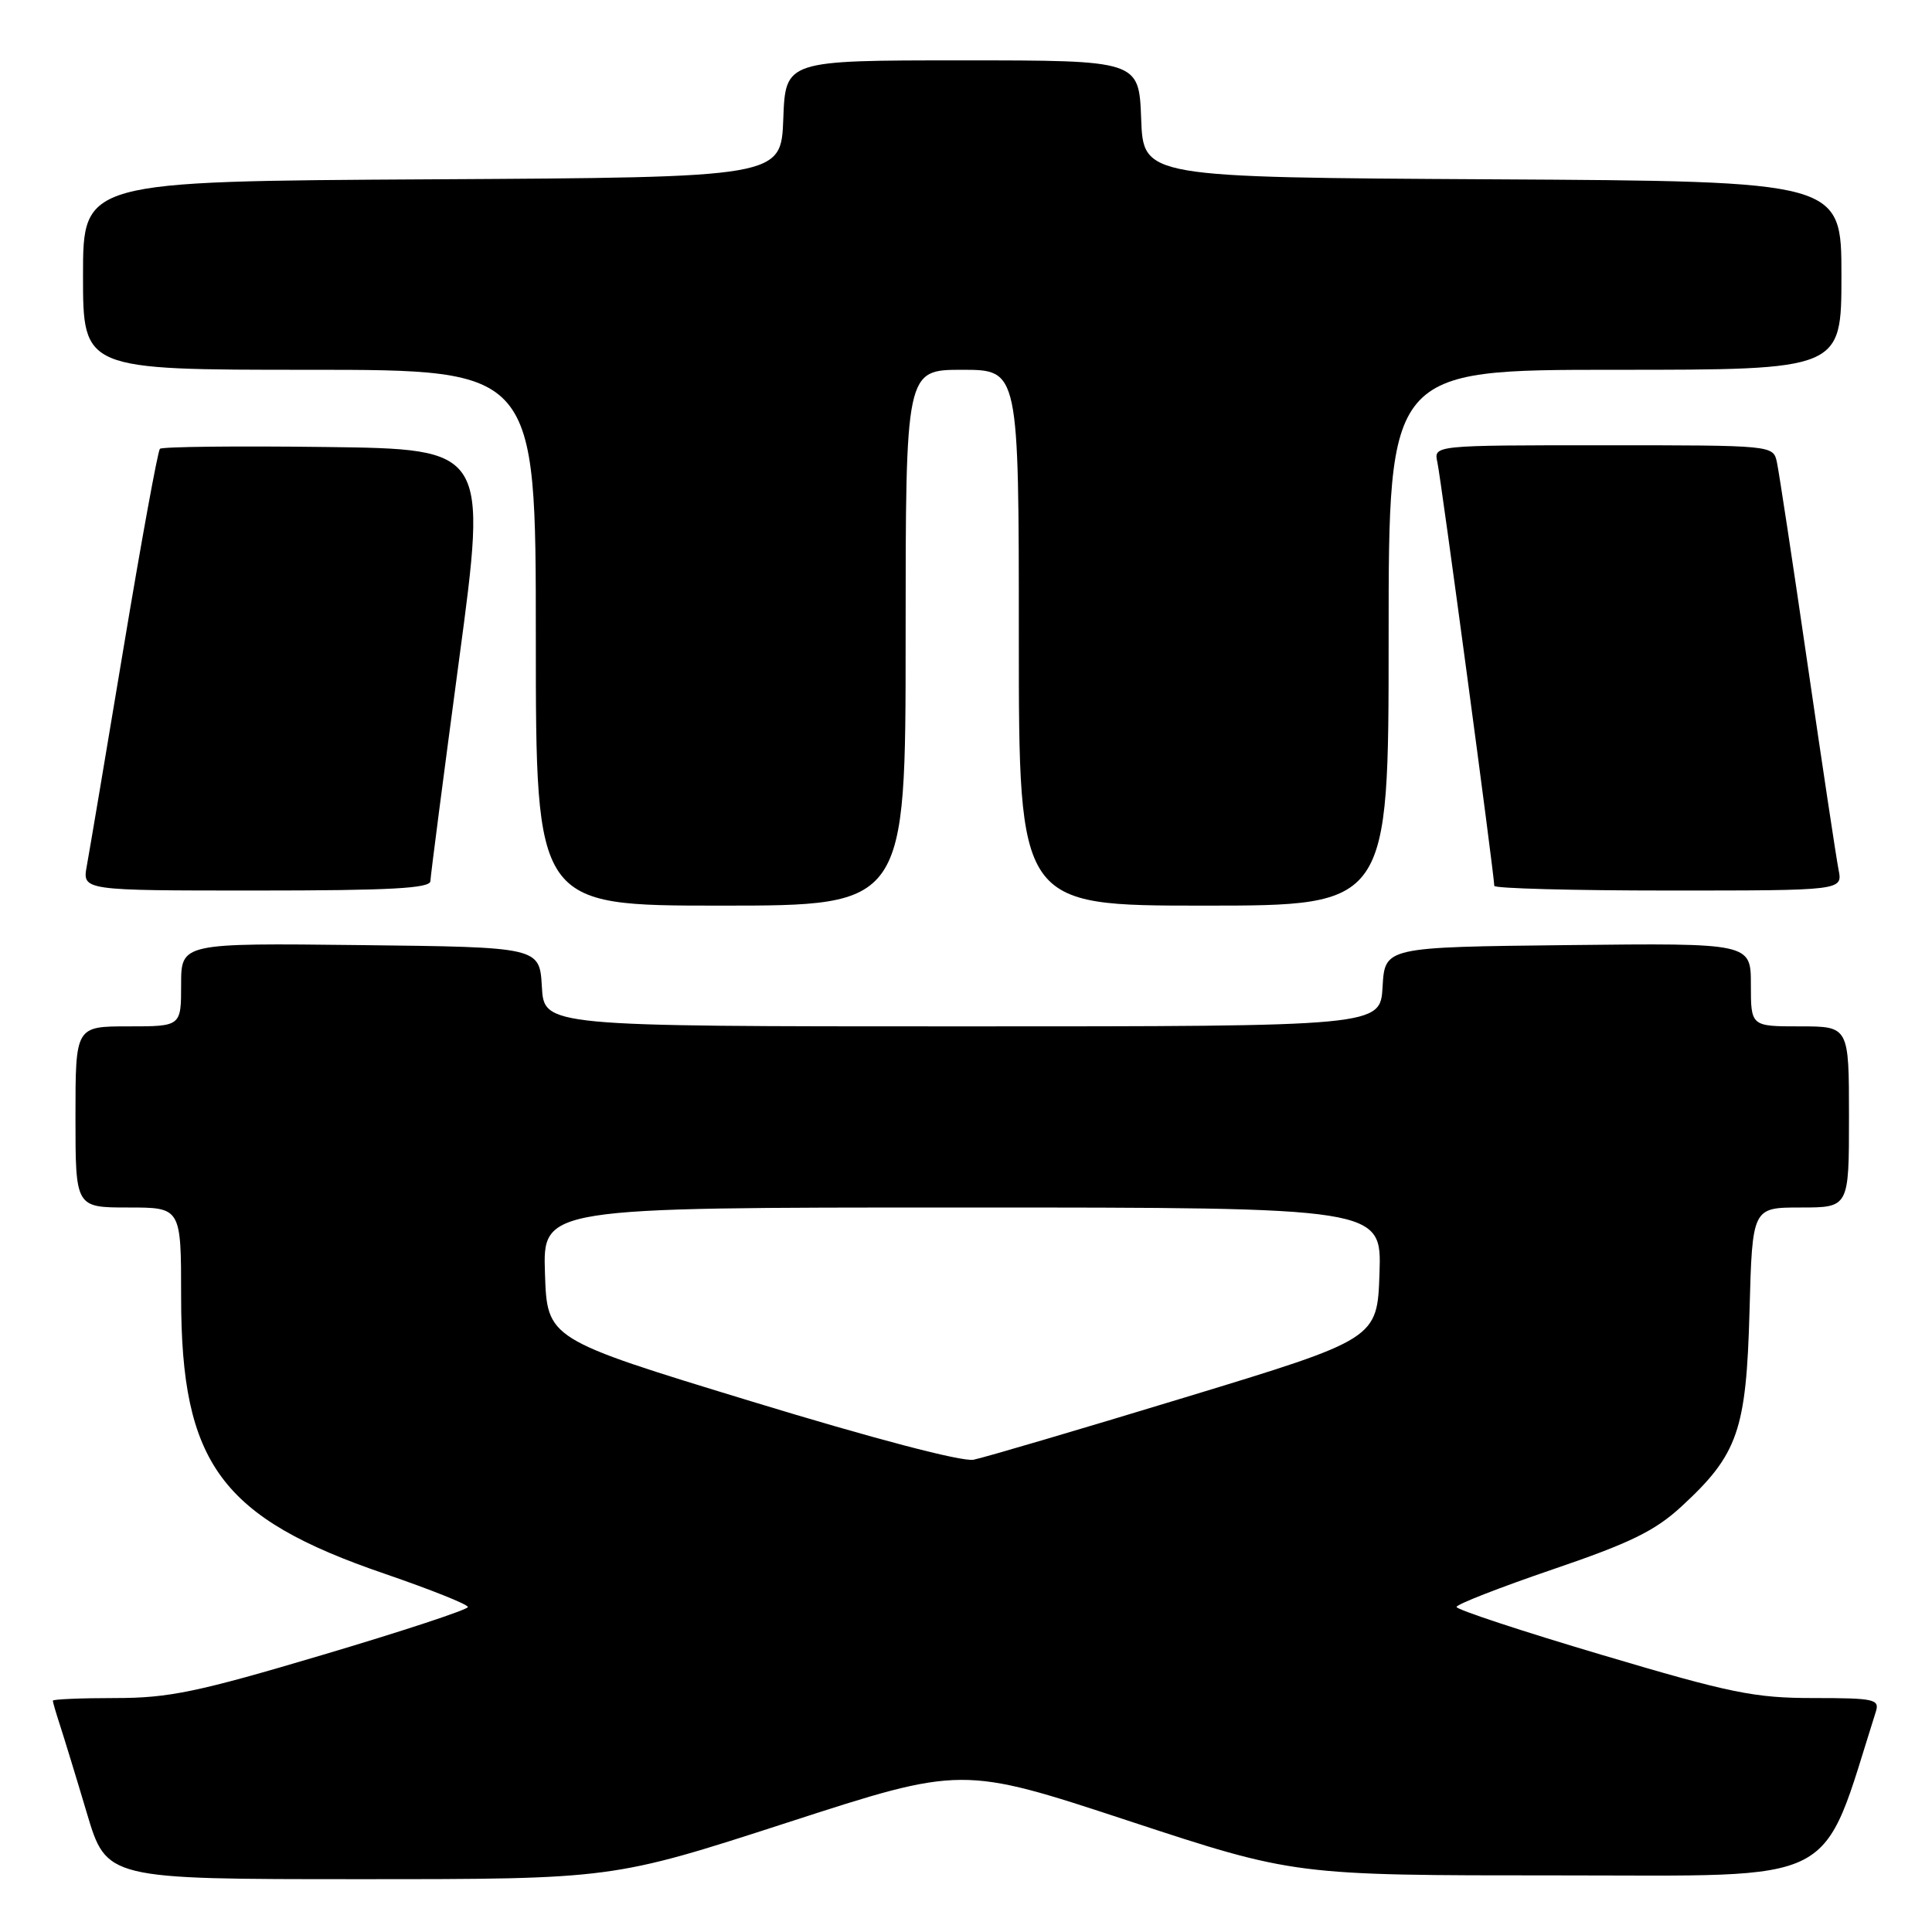 <?xml version="1.0" encoding="UTF-8" standalone="no"?>
<!DOCTYPE svg PUBLIC "-//W3C//DTD SVG 1.1//EN" "http://www.w3.org/Graphics/SVG/1.1/DTD/svg11.dtd" >
<svg xmlns="http://www.w3.org/2000/svg" xmlns:xlink="http://www.w3.org/1999/xlink" version="1.1" viewBox="0 0 256 256">
 <g >
 <path fill="currentColor"
d=" M 104.33 241.50 C 127.46 234.00 127.46 234.00 149.48 241.25 C 171.50 248.50 171.50 248.50 206.41 248.50 C 244.44 248.50 241.14 250.20 248.56 226.80 C 249.08 225.16 248.35 225.00 240.32 225.00 C 232.49 225.00 229.33 224.36 212.25 219.28 C 201.66 216.14 193.00 213.28 193.00 212.93 C 193.00 212.58 198.73 210.35 205.72 207.96 C 216.00 204.46 219.29 202.86 222.81 199.61 C 230.29 192.72 231.39 189.54 231.82 173.75 C 232.19 160.00 232.19 160.00 238.60 160.00 C 245.00 160.00 245.00 160.00 245.00 148.00 C 245.00 136.00 245.00 136.00 238.50 136.00 C 232.00 136.00 232.00 136.00 232.00 130.48 C 232.00 124.96 232.00 124.96 207.75 125.23 C 183.50 125.50 183.50 125.50 183.20 130.75 C 182.90 136.00 182.90 136.00 127.50 136.00 C 72.10 136.00 72.10 136.00 71.80 130.75 C 71.50 125.50 71.50 125.50 47.75 125.23 C 24.00 124.96 24.00 124.96 24.00 130.48 C 24.00 136.00 24.00 136.00 17.00 136.00 C 10.00 136.00 10.00 136.00 10.00 148.00 C 10.00 160.00 10.00 160.00 17.00 160.00 C 24.00 160.00 24.00 160.00 24.00 171.87 C 24.00 193.95 29.27 201.11 51.00 208.54 C 57.05 210.62 62.00 212.59 62.00 212.94 C 62.00 213.28 53.34 216.14 42.75 219.28 C 26.11 224.23 22.38 225.00 15.25 225.00 C 10.71 225.00 7.00 225.16 7.00 225.35 C 7.00 225.54 7.43 227.01 7.95 228.60 C 8.47 230.20 10.08 235.44 11.51 240.25 C 14.12 249.00 14.12 249.00 47.66 249.00 C 81.19 249.00 81.19 249.00 104.33 241.50 Z  M 120.00 84.50 C 120.00 49.00 120.00 49.00 127.50 49.00 C 135.00 49.00 135.00 49.00 135.00 84.50 C 135.00 120.00 135.00 120.00 159.50 120.00 C 184.00 120.00 184.00 120.00 184.00 84.50 C 184.00 49.00 184.00 49.00 214.00 49.00 C 244.00 49.00 244.00 49.00 244.00 36.51 C 244.00 24.02 244.00 24.02 197.75 23.76 C 151.50 23.50 151.50 23.50 151.21 15.75 C 150.92 8.00 150.92 8.00 127.50 8.00 C 104.08 8.00 104.08 8.00 103.79 15.75 C 103.50 23.50 103.50 23.50 57.25 23.76 C 11.00 24.02 11.00 24.02 11.00 36.51 C 11.00 49.00 11.00 49.00 41.00 49.00 C 71.00 49.00 71.00 49.00 71.00 84.50 C 71.00 120.00 71.00 120.00 95.50 120.00 C 120.00 120.00 120.00 120.00 120.00 84.50 Z  M 57.03 116.75 C 57.05 116.06 58.76 102.90 60.82 87.50 C 64.58 59.50 64.58 59.50 43.14 59.23 C 31.35 59.08 21.48 59.19 21.19 59.47 C 20.91 59.75 18.75 71.58 16.39 85.74 C 14.03 99.91 11.83 112.96 11.50 114.75 C 10.91 118.00 10.91 118.00 33.95 118.00 C 51.71 118.00 57.01 117.71 57.03 116.75 Z  M 243.62 115.25 C 243.32 113.74 241.47 101.47 239.51 88.00 C 237.55 74.53 235.72 62.49 235.45 61.25 C 234.96 59.00 234.96 59.00 212.46 59.00 C 189.96 59.00 189.96 59.00 190.46 61.25 C 190.93 63.33 198.00 116.00 198.00 117.38 C 198.00 117.72 208.39 118.00 221.08 118.00 C 244.16 118.00 244.16 118.00 243.62 115.25 Z  M 99.50 185.67 C 72.50 177.43 72.50 177.43 72.21 168.72 C 71.92 160.00 71.92 160.00 127.50 160.00 C 183.08 160.00 183.08 160.00 182.79 168.71 C 182.50 177.41 182.50 177.41 157.00 185.17 C 142.97 189.44 130.38 193.15 129.00 193.42 C 127.50 193.72 115.74 190.63 99.50 185.67 Z "/>
</g>
</svg>